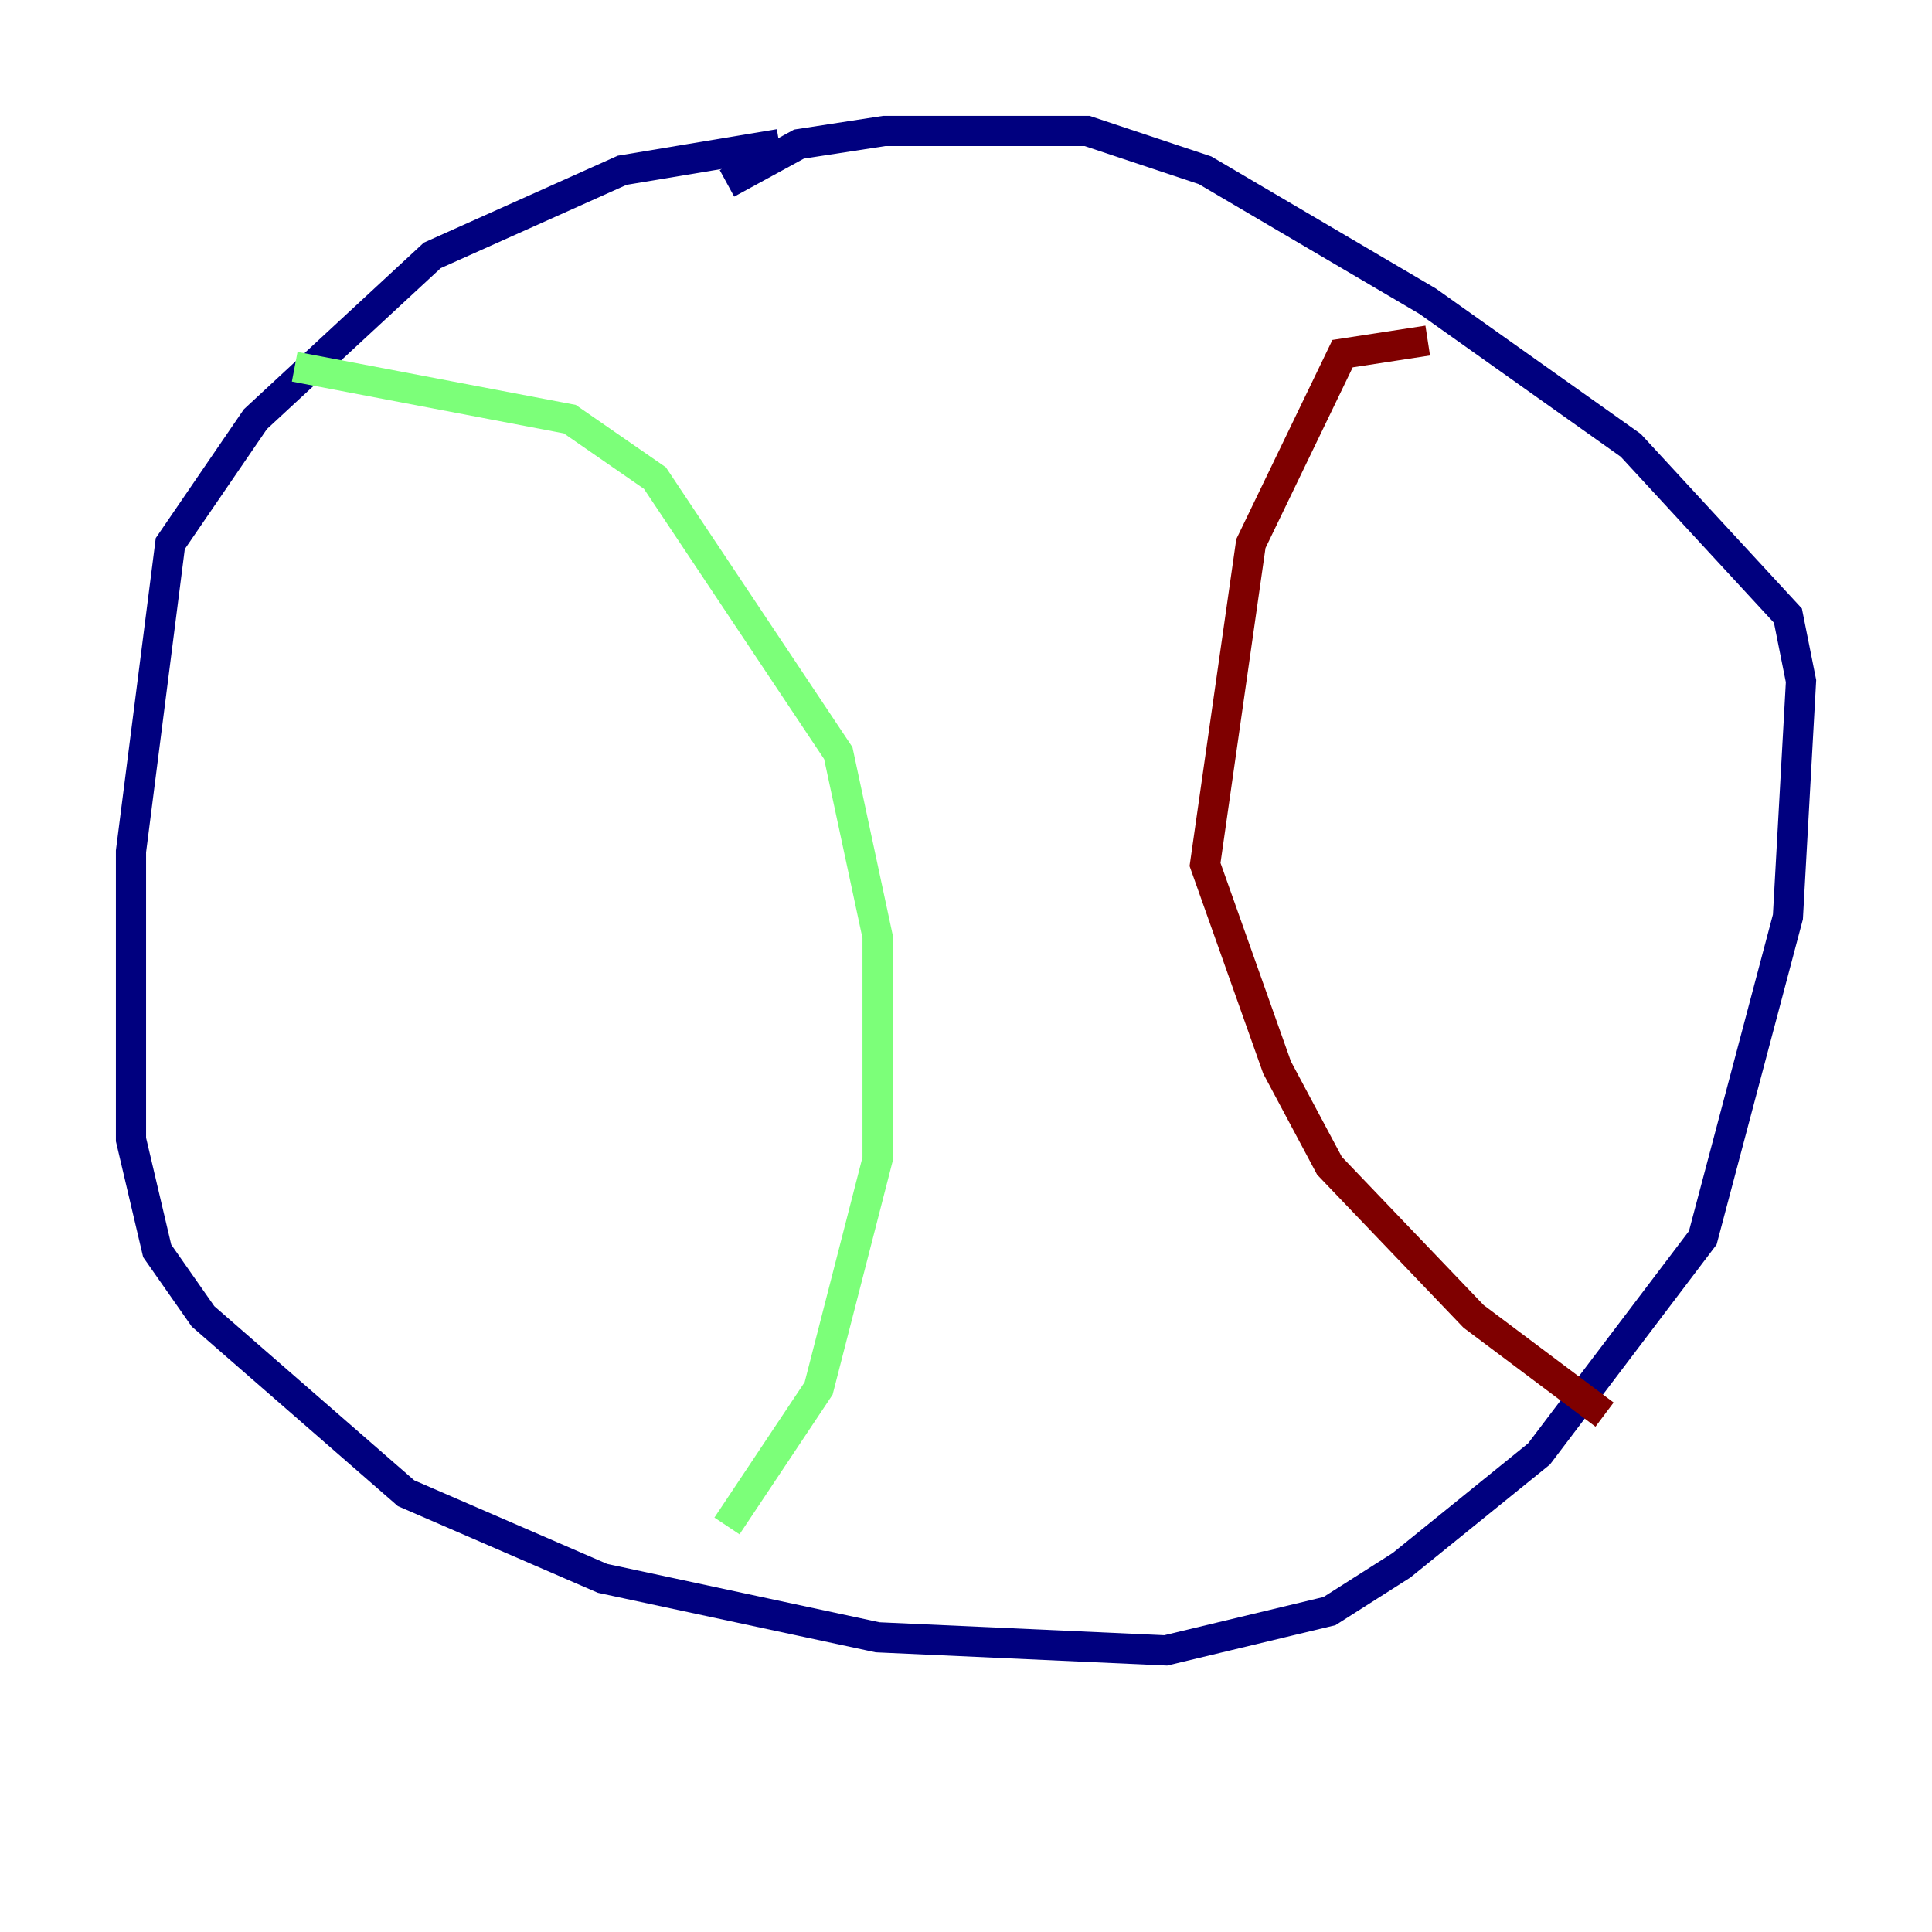 <?xml version="1.0" encoding="utf-8" ?>
<svg baseProfile="tiny" height="128" version="1.2" viewBox="0,0,128,128" width="128" xmlns="http://www.w3.org/2000/svg" xmlns:ev="http://www.w3.org/2001/xml-events" xmlns:xlink="http://www.w3.org/1999/xlink"><defs /><polyline fill="none" points="51.634,9.546 41.22,11.281 28.637,16.922 16.922,27.77 11.281,36.014 8.678,56.407 8.678,75.498 10.414,82.875 13.451,87.214 26.902,98.929 39.919,104.57 58.142,108.475 77.234,109.342 88.081,106.739 92.854,103.702 101.966,96.325 112.814,82.007 118.454,60.746 119.322,45.125 118.454,40.786 108.041,29.505 94.59,19.959 79.837,11.281 72.027,8.678 58.576,8.678 52.936,9.546 48.163,12.149" stroke="#00007f" stroke-width="2" /><polyline fill="none" points="19.525,24.298 37.749,27.77 43.39,31.675 55.539,49.898 58.142,62.047 58.142,76.8 54.237,91.986 48.163,101.098" stroke="#7cff79" stroke-width="2" /><polyline fill="none" points="94.59,22.563 88.949,23.43 82.875,36.014 79.837,57.275 84.61,70.725 88.081,77.234 97.627,87.214 106.305,93.722" stroke="#7f0000" stroke-width="2" /></svg>